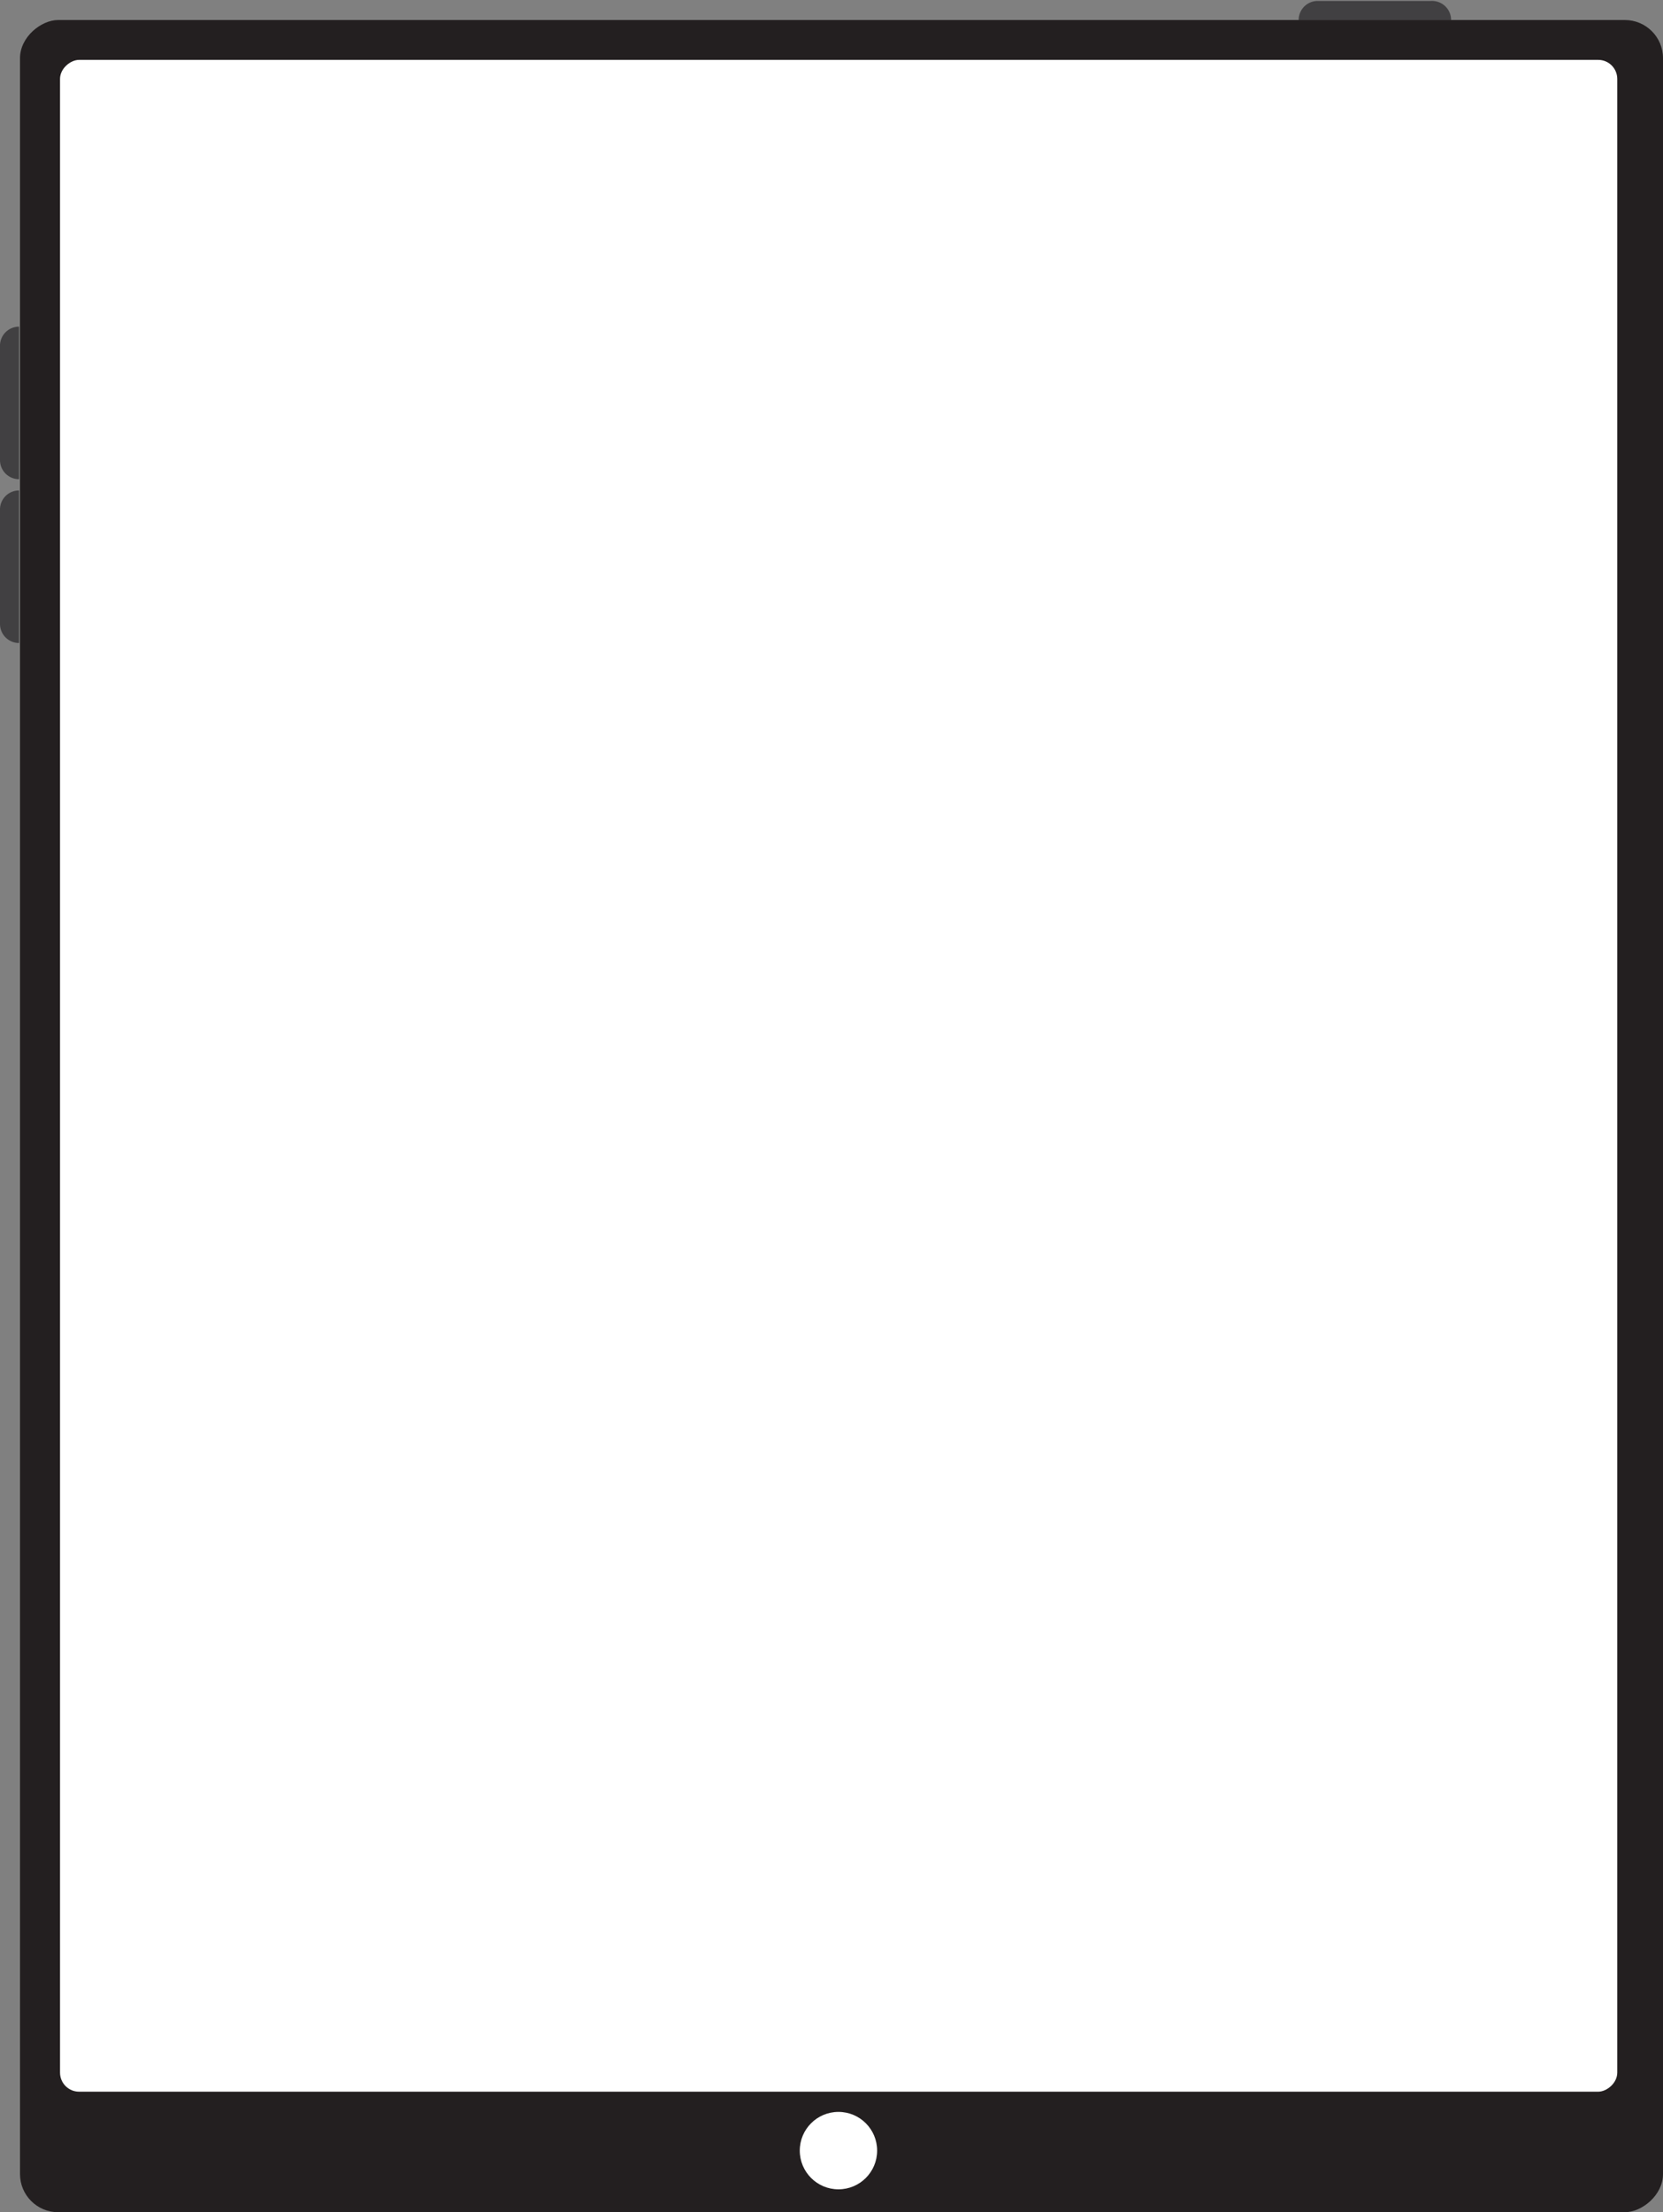 <svg xmlns="http://www.w3.org/2000/svg" viewBox="0 0 87.27 116.01"><rect x="0" y="0" width="87.27" height="116.01" fill="#808080" stroke="none"/><defs><style>.cls-1{fill:#231f20;}.cls-2{fill:#fff;}.cls-3{fill:#414042;}</style></defs><title>I-Pad</title><g id="Layer_2" data-name="Layer 2"><g id="Layer_1-2" data-name="Layer 1"><rect class="cls-1" x="-13.32" y="15.42" width="114.96" height="86.22" rx="2" transform="translate(102.69 14.37) rotate(90)"/><rect class="cls-2" x="-9.27" y="15.55" width="106.55" height="81.72" rx="1" transform="translate(100.42 12.41) rotate(90)"/><circle class="cls-2" cx="44" cy="112.78" r="2.03"/><path class="cls-3" d="M1,17.13H1a0,0,0,0,1,0,0v8a0,0,0,0,1,0,0H1a1,1,0,0,1-1-1V18.17A1,1,0,0,1,1,17.13Z"/><path class="cls-3" d="M1,25.72H1a0,0,0,0,1,0,0v8a0,0,0,0,1,0,0H1a1,1,0,0,1-1-1V26.76A1,1,0,0,1,1,25.72Z"/><path class="cls-3" d="M72.67-3.48h0a0,0,0,0,1,0,0v8a0,0,0,0,1,0,0h0a1,1,0,0,1-1-1V-2.43A1,1,0,0,1,72.67-3.48Z" transform="translate(72.67 -71.62) rotate(90)"/></g></g></svg>